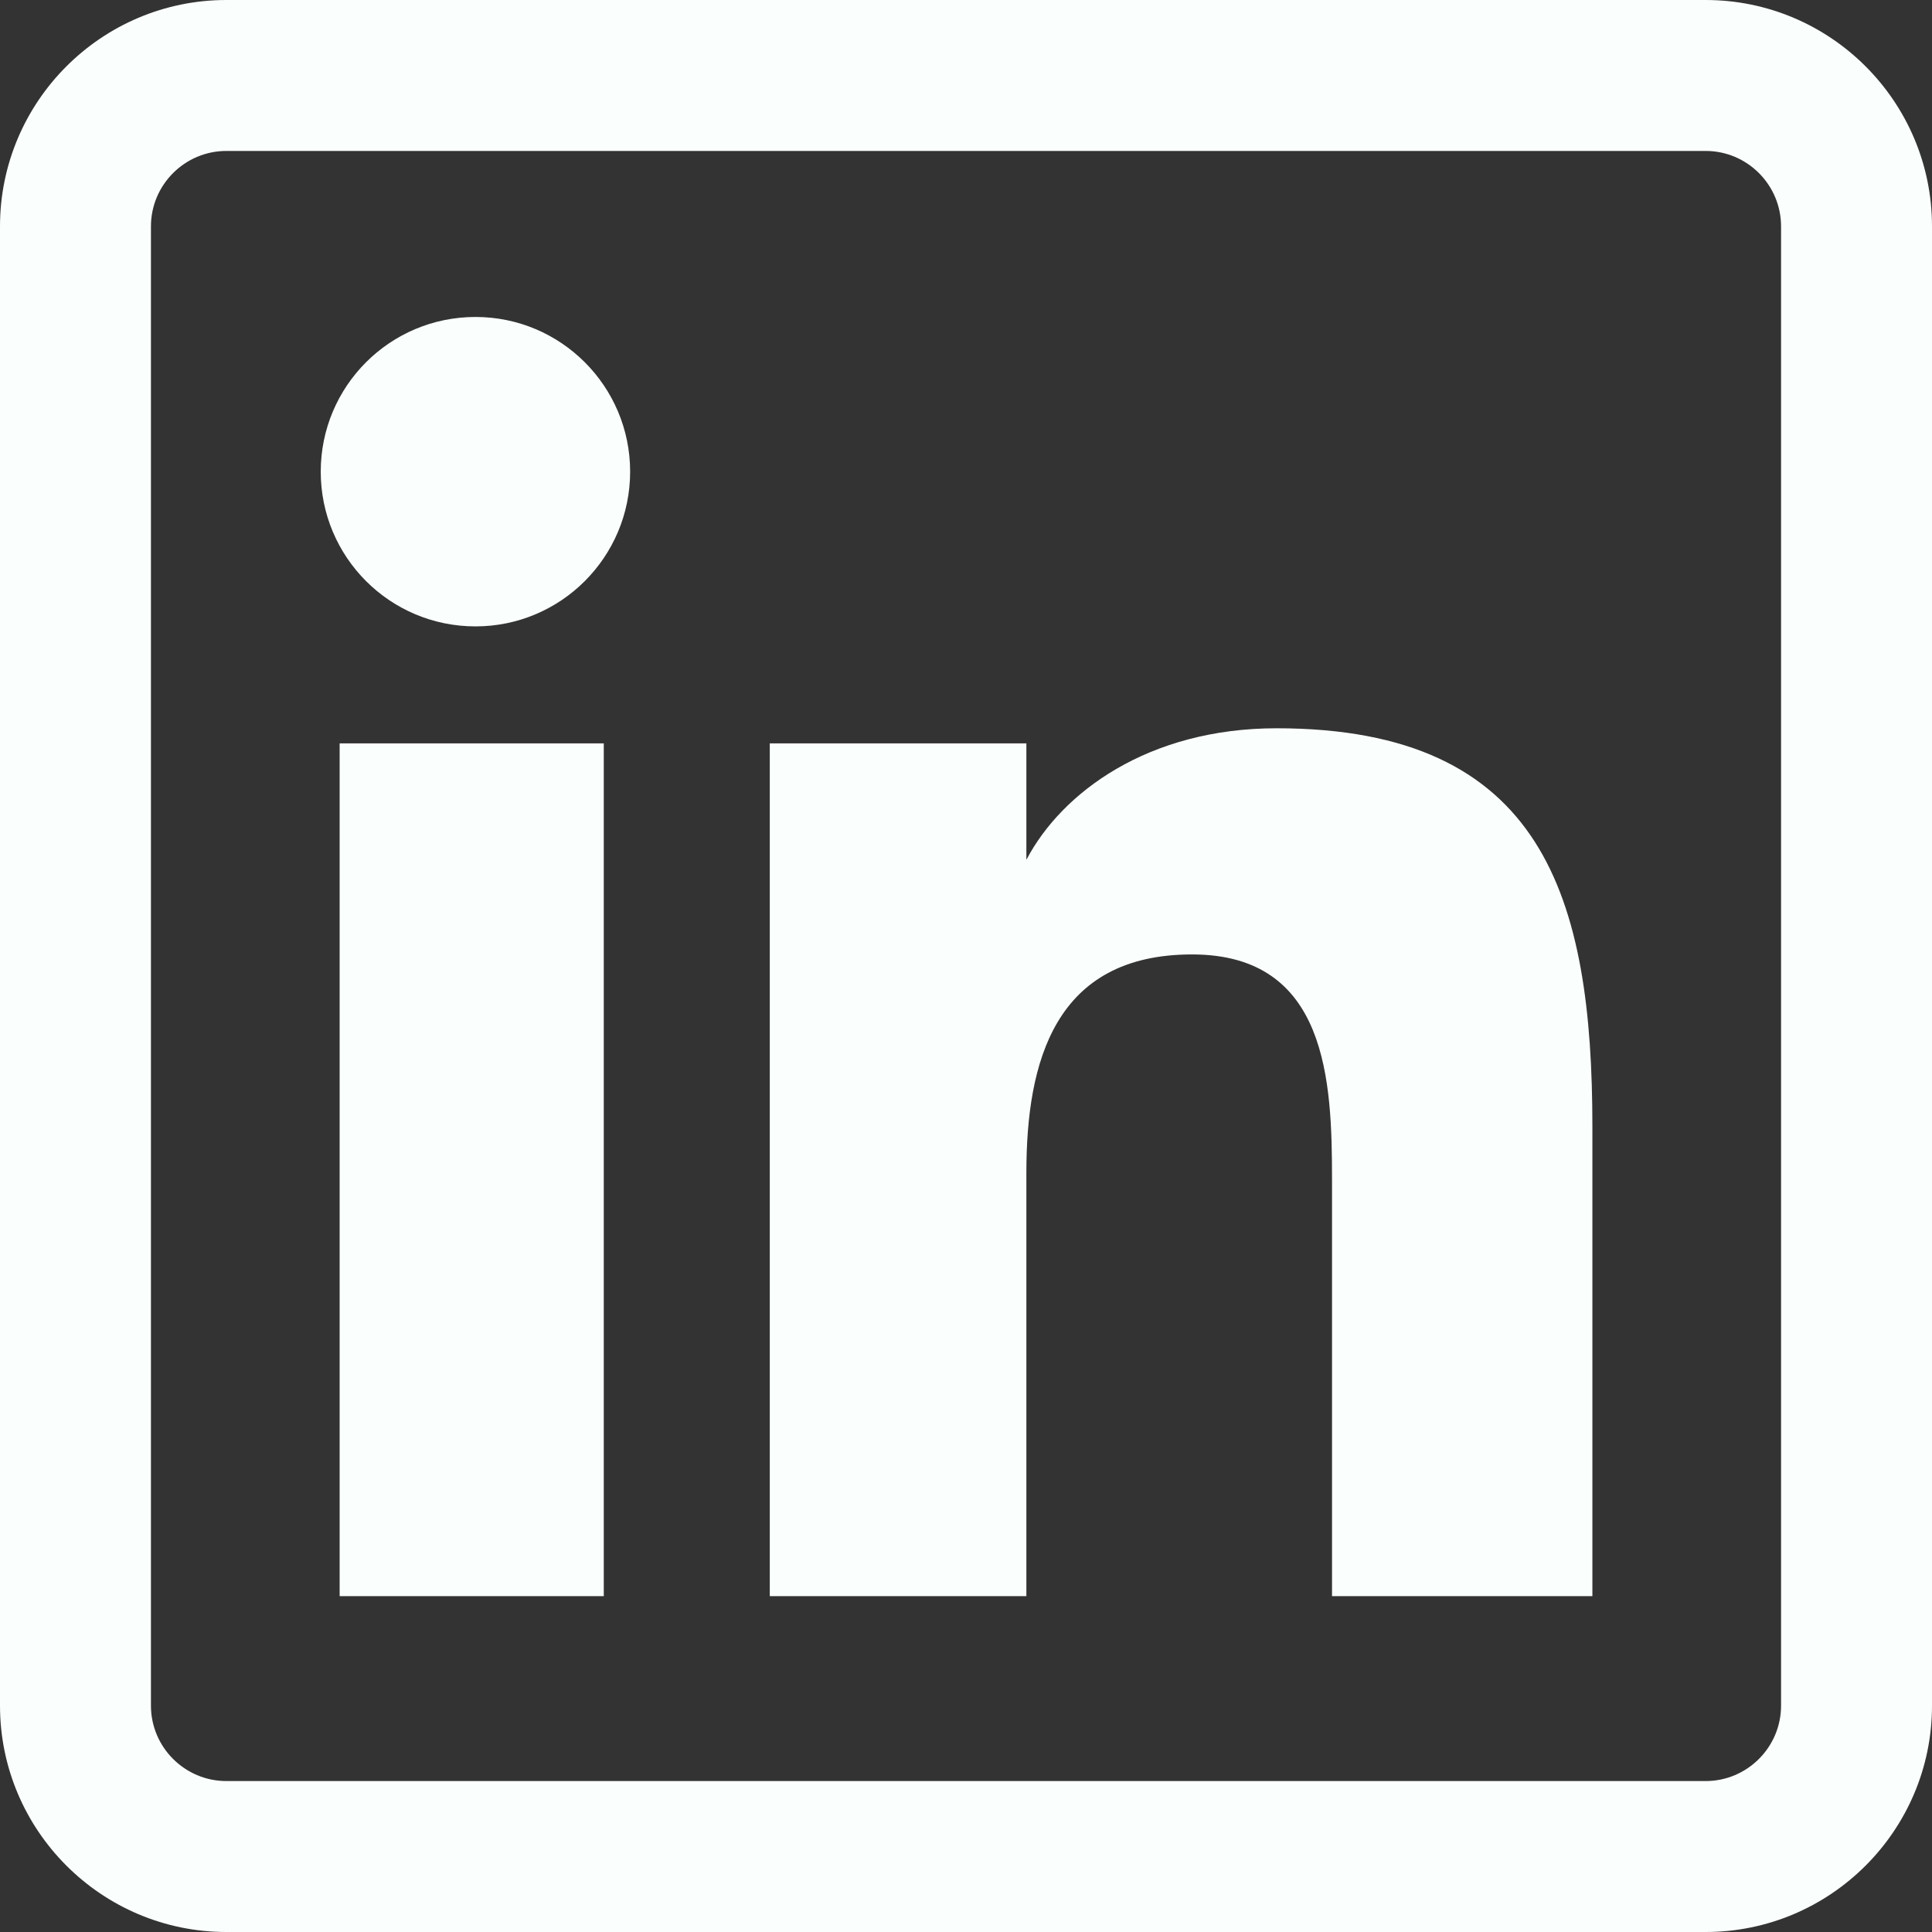 <svg width="512" height="512" viewBox="0 0 512 512" fill="none" xmlns="http://www.w3.org/2000/svg">
<rect x="0" y="0" width="512" height="512" fill="#333333" stroke="none"/>
<path d="M160.008 423H90.008V197H160.008V423ZM166.992 124.996C166.992 102.367 148.633 84 126.016 84C103.312 84 85 102.367 85 124.996C85 147.633 103.312 166 126.016 166C148.633 166 166.992 147.633 166.992 124.996ZM422 298.664C422 237.996 409.184 193 338.312 193C304.258 193 281.398 210.031 272.066 227.742H272V197H204V423H272V310.789C272 281.402 279.48 252.934 315.906 252.934C351.836 252.934 353 286.539 353 312.656V423H422V298.664ZM512 452V60C512 26.914 485.086 0 452 0H60C26.914 0 0 26.914 0 60V452C0 485.086 26.914 512 60 512H452C485.086 512 512 485.086 512 452ZM452 40C463.027 40 472 48.973 472 60V452C472 463.027 463.027 472 452 472H60C48.973 472 40 463.027 40 452V60C40 48.973 48.973 40 60 40H452Z" fill="#FAFFFD"/>
</svg>
